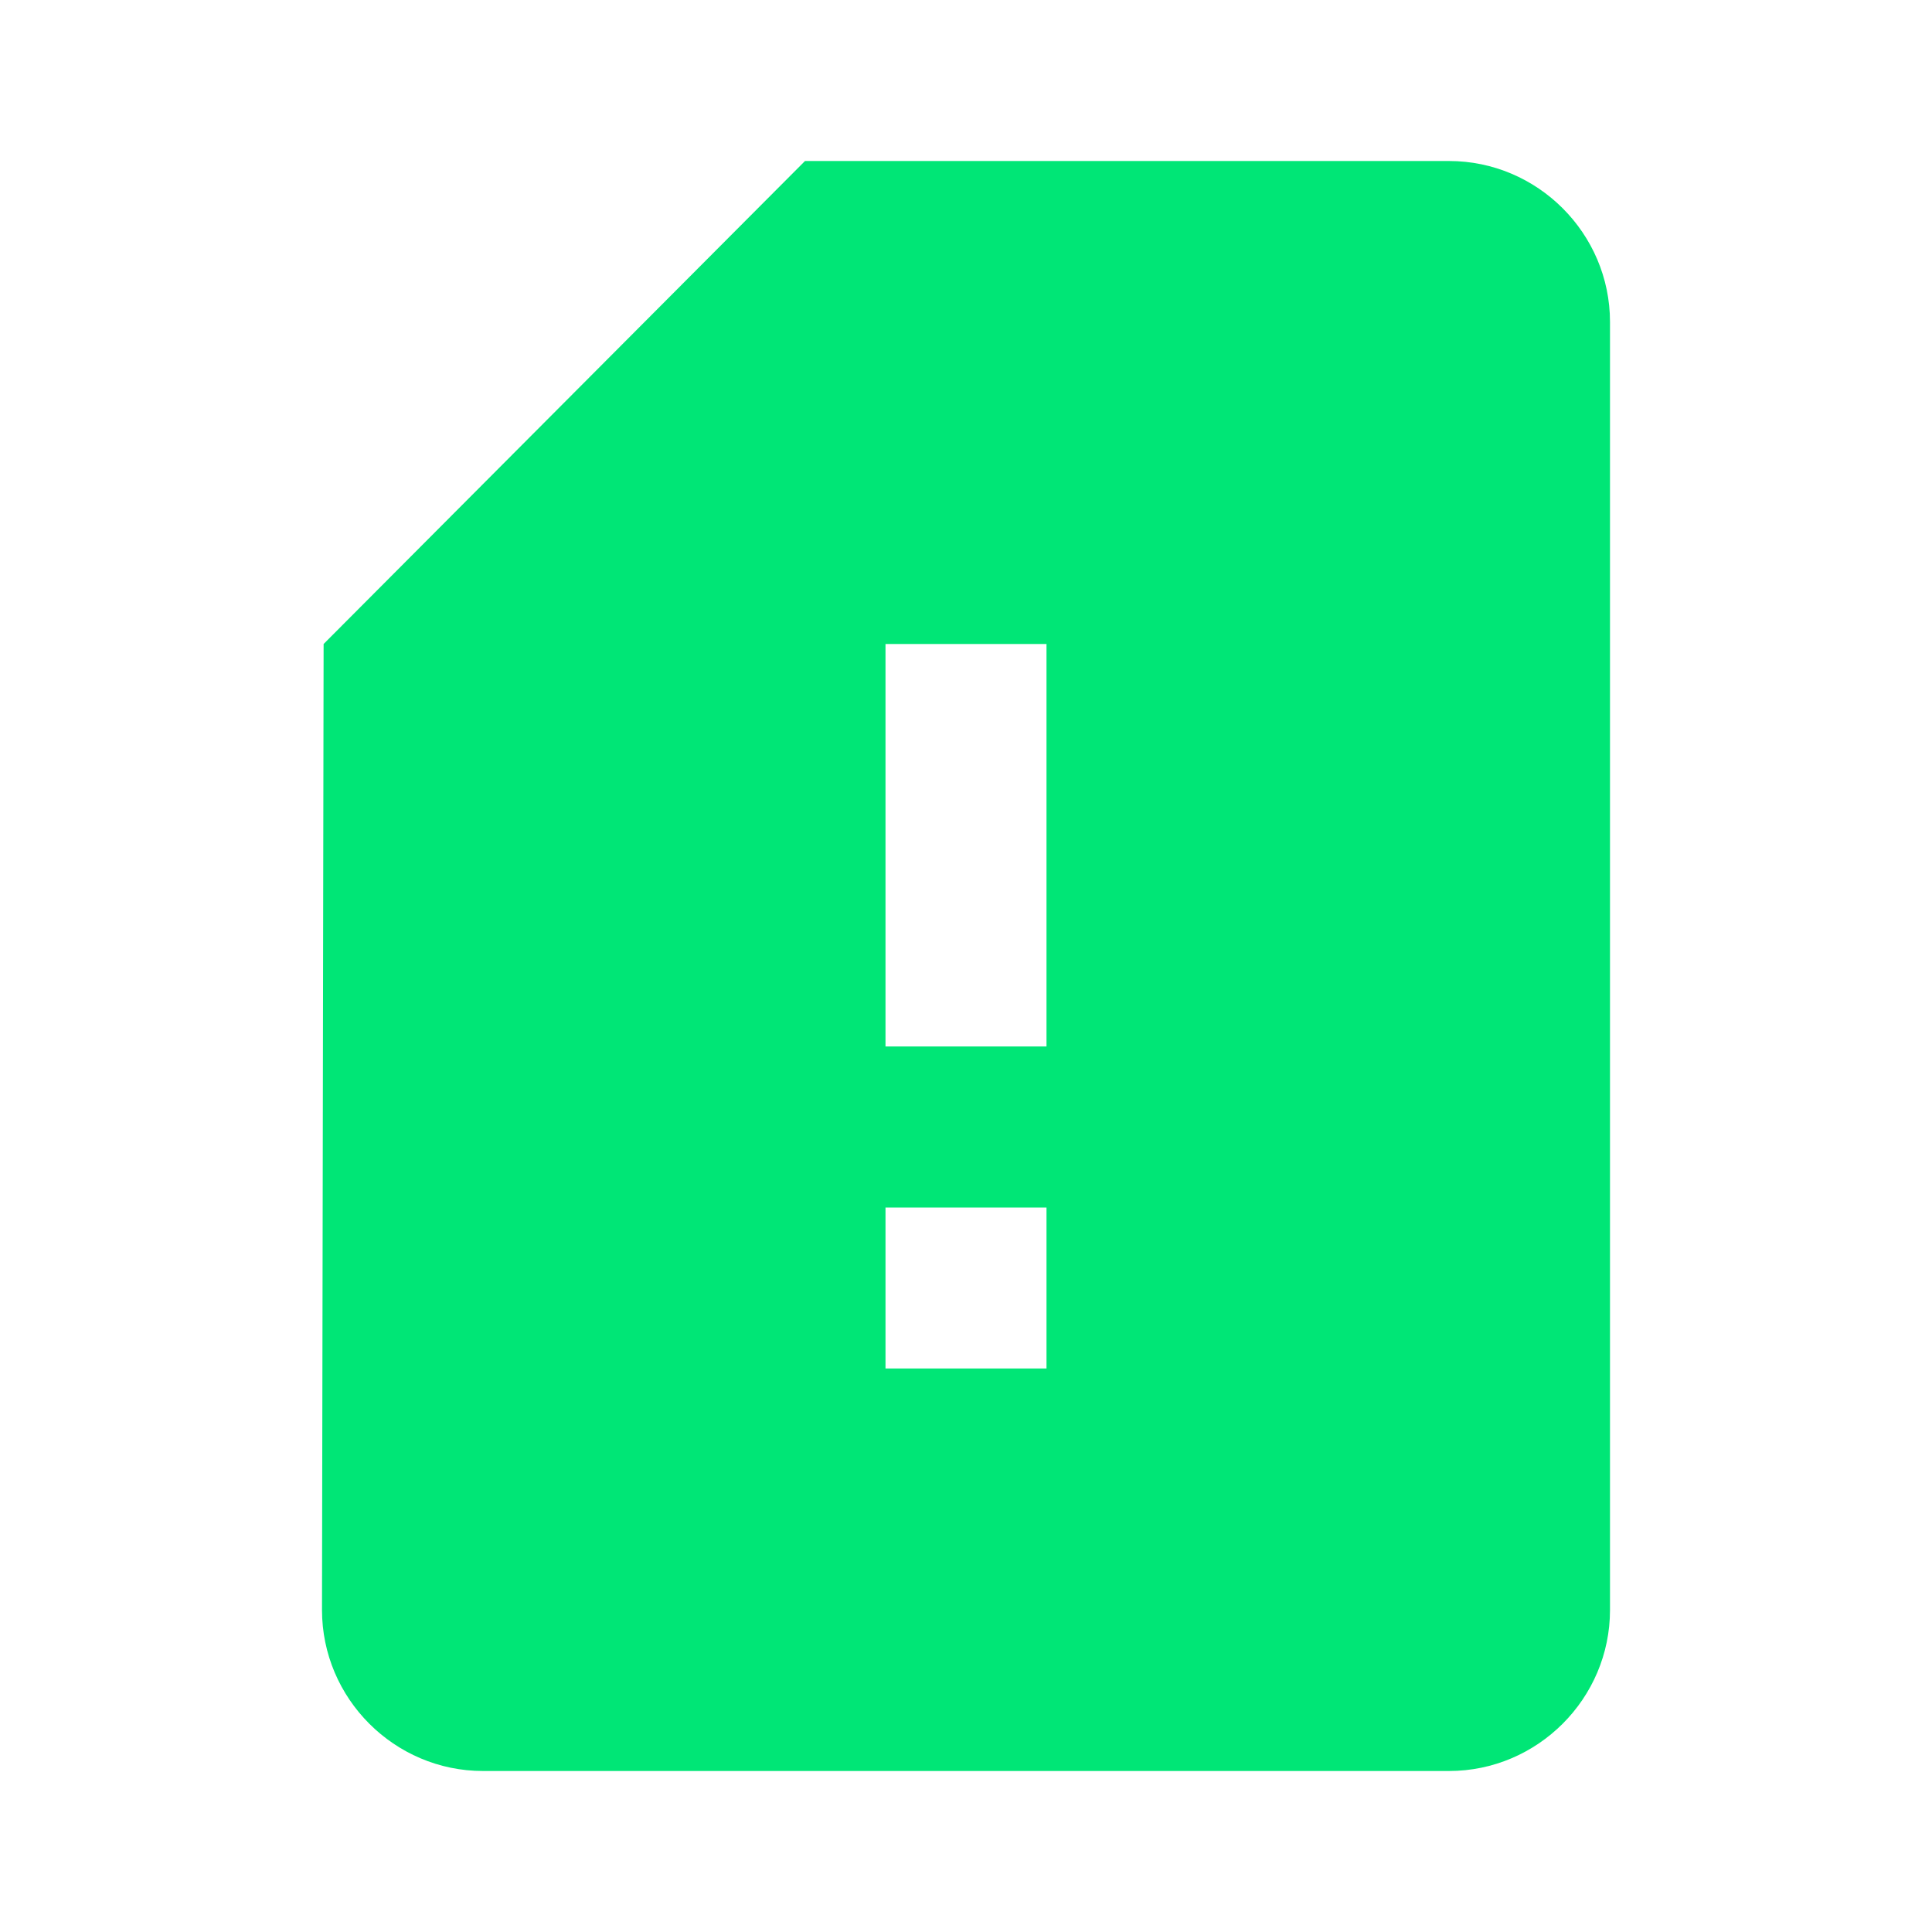 <svg fill="#00E676" xmlns="http://www.w3.org/2000/svg" width="24" height="24" viewBox="0 0 24 24"><path d="M18 2h-8L4.02 8 4 20c0 1.1.9 2 2 2h12c1.1 0 2-.9 2-2V4c0-1.1-.9-2-2-2zm-5 15h-2v-2h2v2zm0-4h-2V8h2v5z"/></svg>